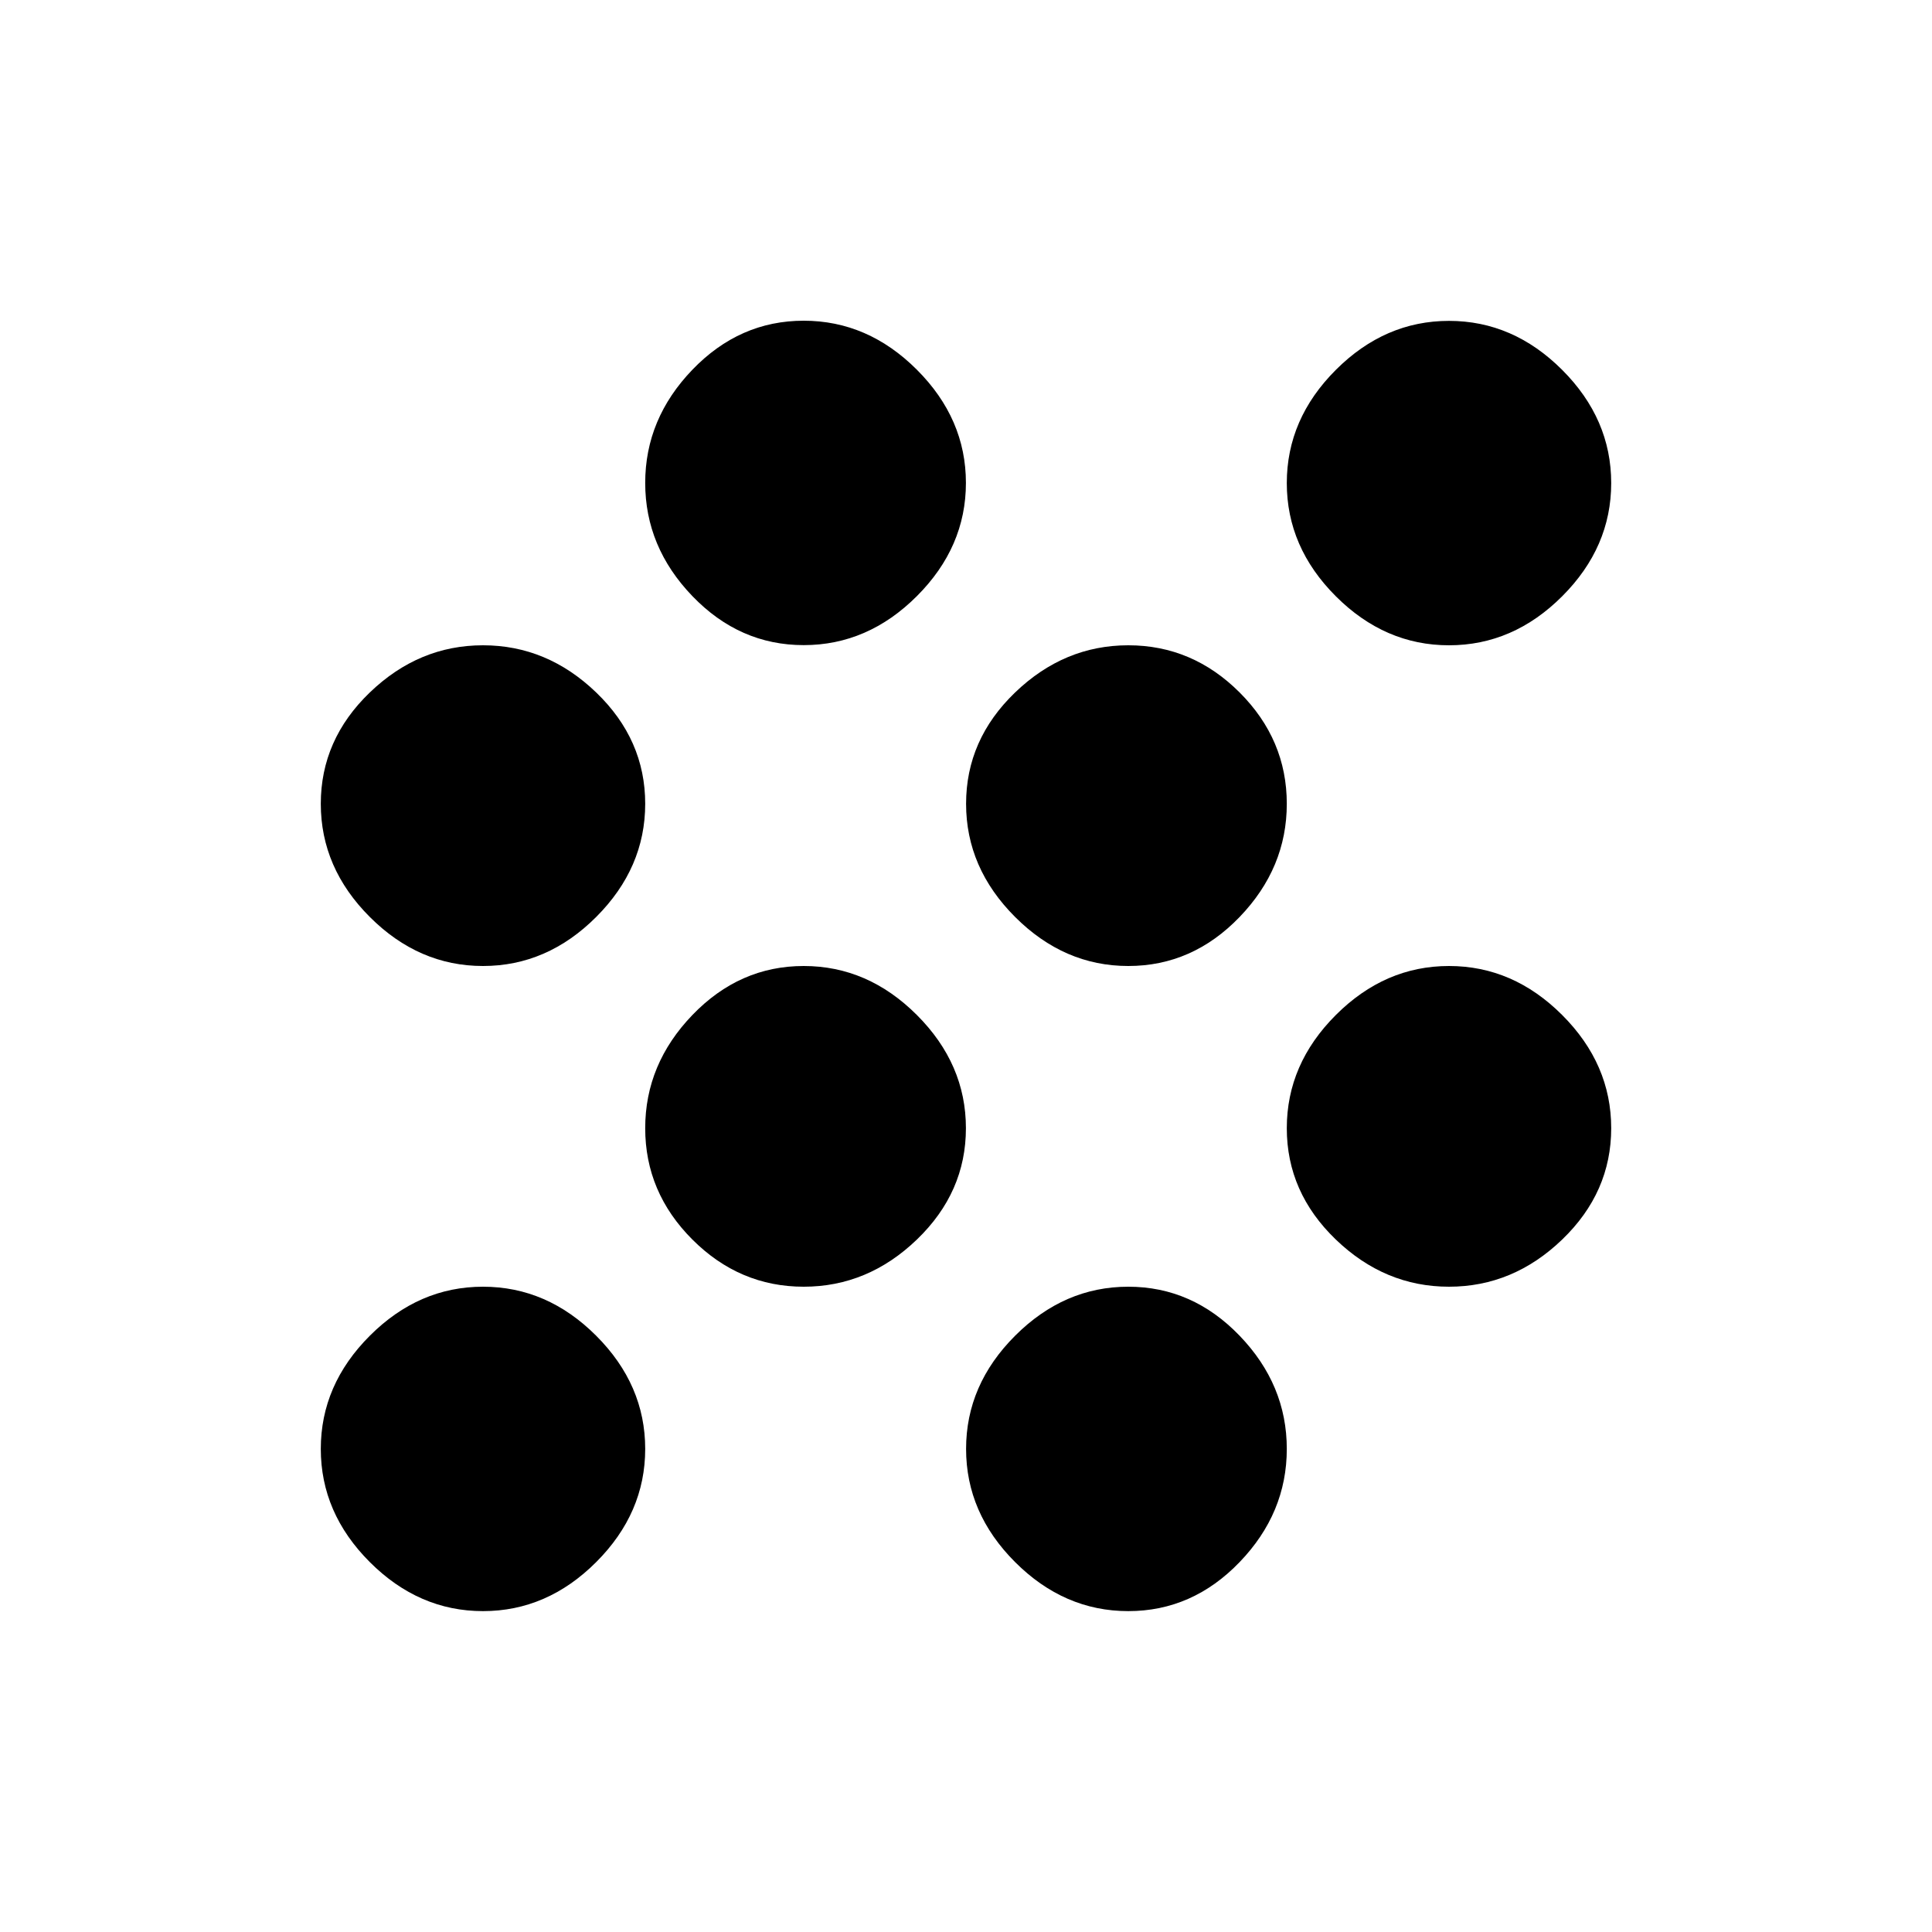 <!-- Generated by IcoMoon.io -->
<svg version="1.1" xmlns="http://www.w3.org/2000/svg" width="24" height="24" viewBox="0 0 24 24">
<path d="M9.984 3.984q0.797 0 1.406 0.609t0.609 1.406-0.609 1.406-1.406 0.609-1.383-0.609-0.586-1.406 0.586-1.406 1.383-0.609zM14.016 8.016q0.797 0 1.383 0.586t0.586 1.383-0.586 1.406-1.383 0.609-1.406-0.609-0.609-1.406 0.609-1.383 1.406-0.586zM18 12q0.797 0 1.406 0.609t0.609 1.406-0.609 1.383-1.406 0.586-1.406-0.586-0.609-1.383 0.609-1.406 1.406-0.609zM14.016 15.984q0.797 0 1.383 0.609t0.586 1.406-0.586 1.406-1.383 0.609-1.406-0.609-0.609-1.406 0.609-1.406 1.406-0.609zM18 8.016q-0.797 0-1.406-0.609t-0.609-1.406 0.609-1.406 1.406-0.609 1.406 0.609 0.609 1.406-0.609 1.406-1.406 0.609zM6 15.984q0.797 0 1.406 0.609t0.609 1.406-0.609 1.406-1.406 0.609-1.406-0.609-0.609-1.406 0.609-1.406 1.406-0.609zM6 8.016q0.797 0 1.406 0.586t0.609 1.383-0.609 1.406-1.406 0.609-1.406-0.609-0.609-1.406 0.609-1.383 1.406-0.586zM9.984 12q0.797 0 1.406 0.609t0.609 1.406-0.609 1.383-1.406 0.586-1.383-0.586-0.586-1.383 0.586-1.406 1.383-0.609z"></path>
</svg>
